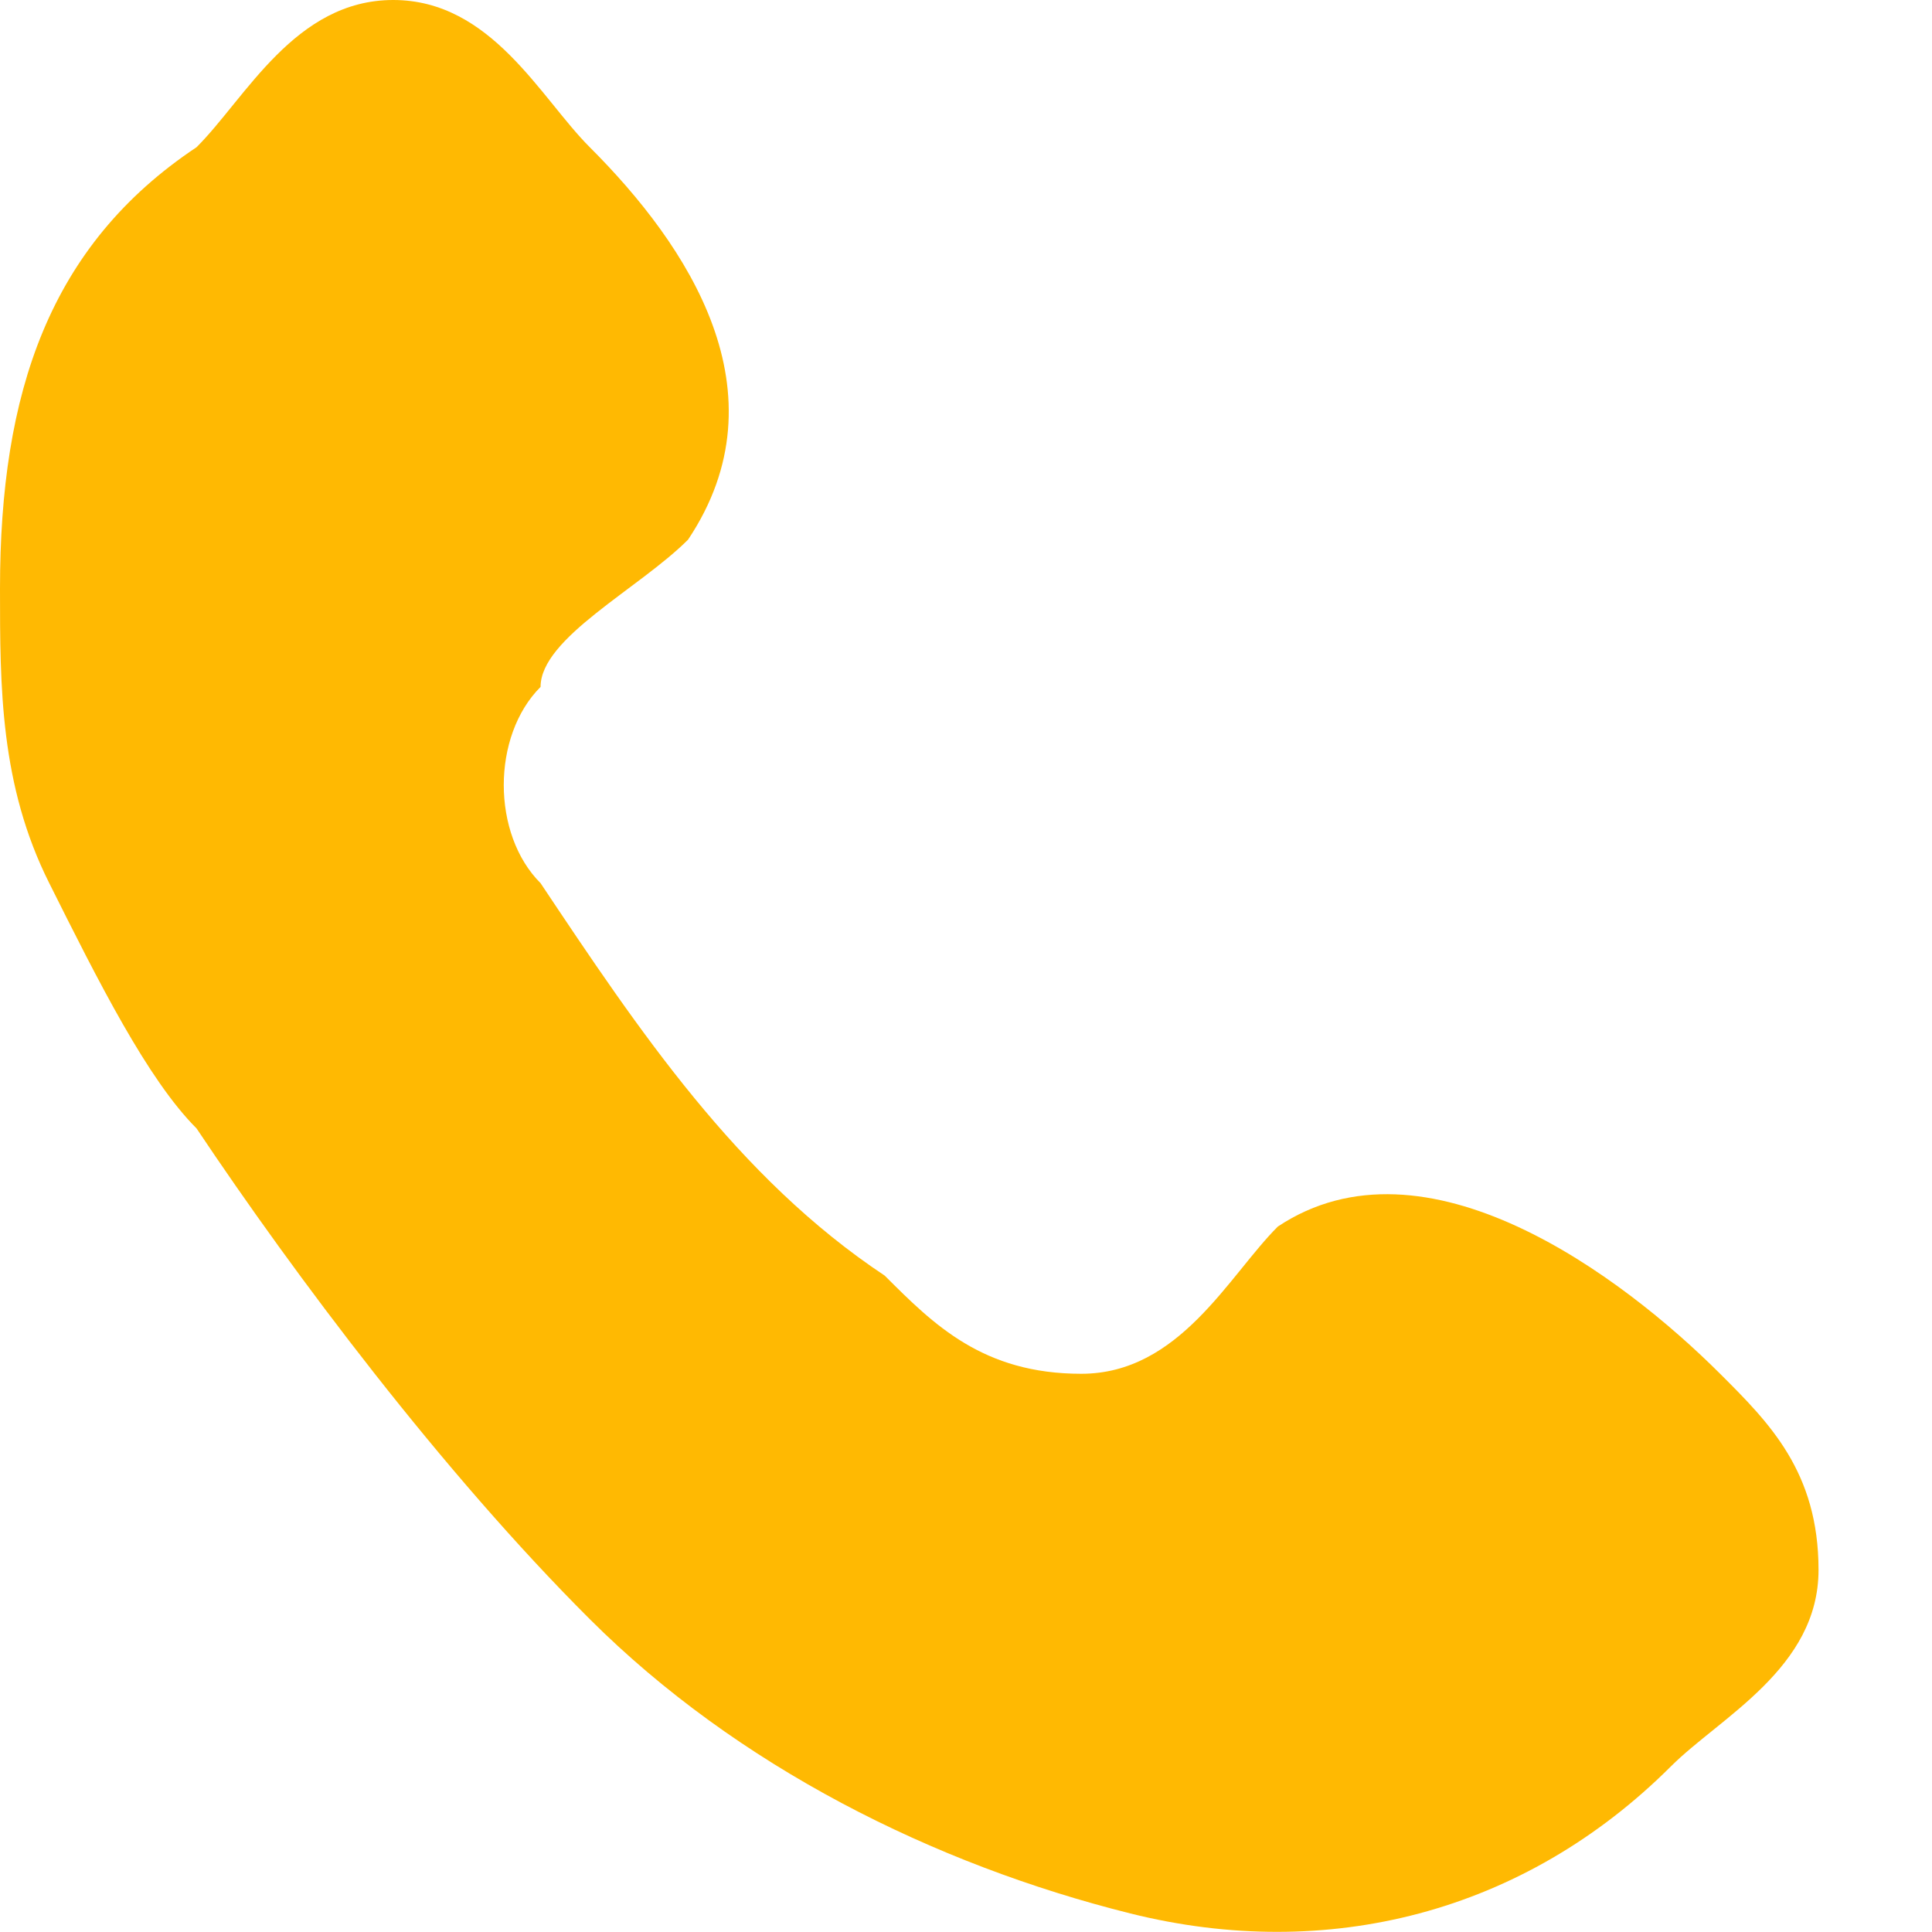 <svg width="15" height="15" fill="none" xmlns="http://www.w3.org/2000/svg"><path d="M5.342 4.19c.763-1.142 0-2.285-.763-3.047C4.197.762 3.816 0 3.053 0S1.908.762 1.526 1.143C.382 1.905 0 3.048 0 4.57c0 .762 0 1.524.382 2.286.381.762.763 1.524 1.144 1.905.764 1.143 1.908 2.667 3.053 3.81 1.145 1.142 2.671 1.904 4.197 2.285 1.527.381 3.053 0 4.198-1.143.381-.38 1.145-.762 1.145-1.524 0-.761-.382-1.142-.764-1.523-.763-.762-2.289-1.905-3.434-1.143-.381.38-.763 1.143-1.526 1.143s-1.145-.381-1.526-.762C5.724 9.143 4.96 8 4.197 6.857c-.381-.38-.381-1.143 0-1.524 0-.38.764-.762 1.145-1.143Z" fill="#FFB902"/></svg>